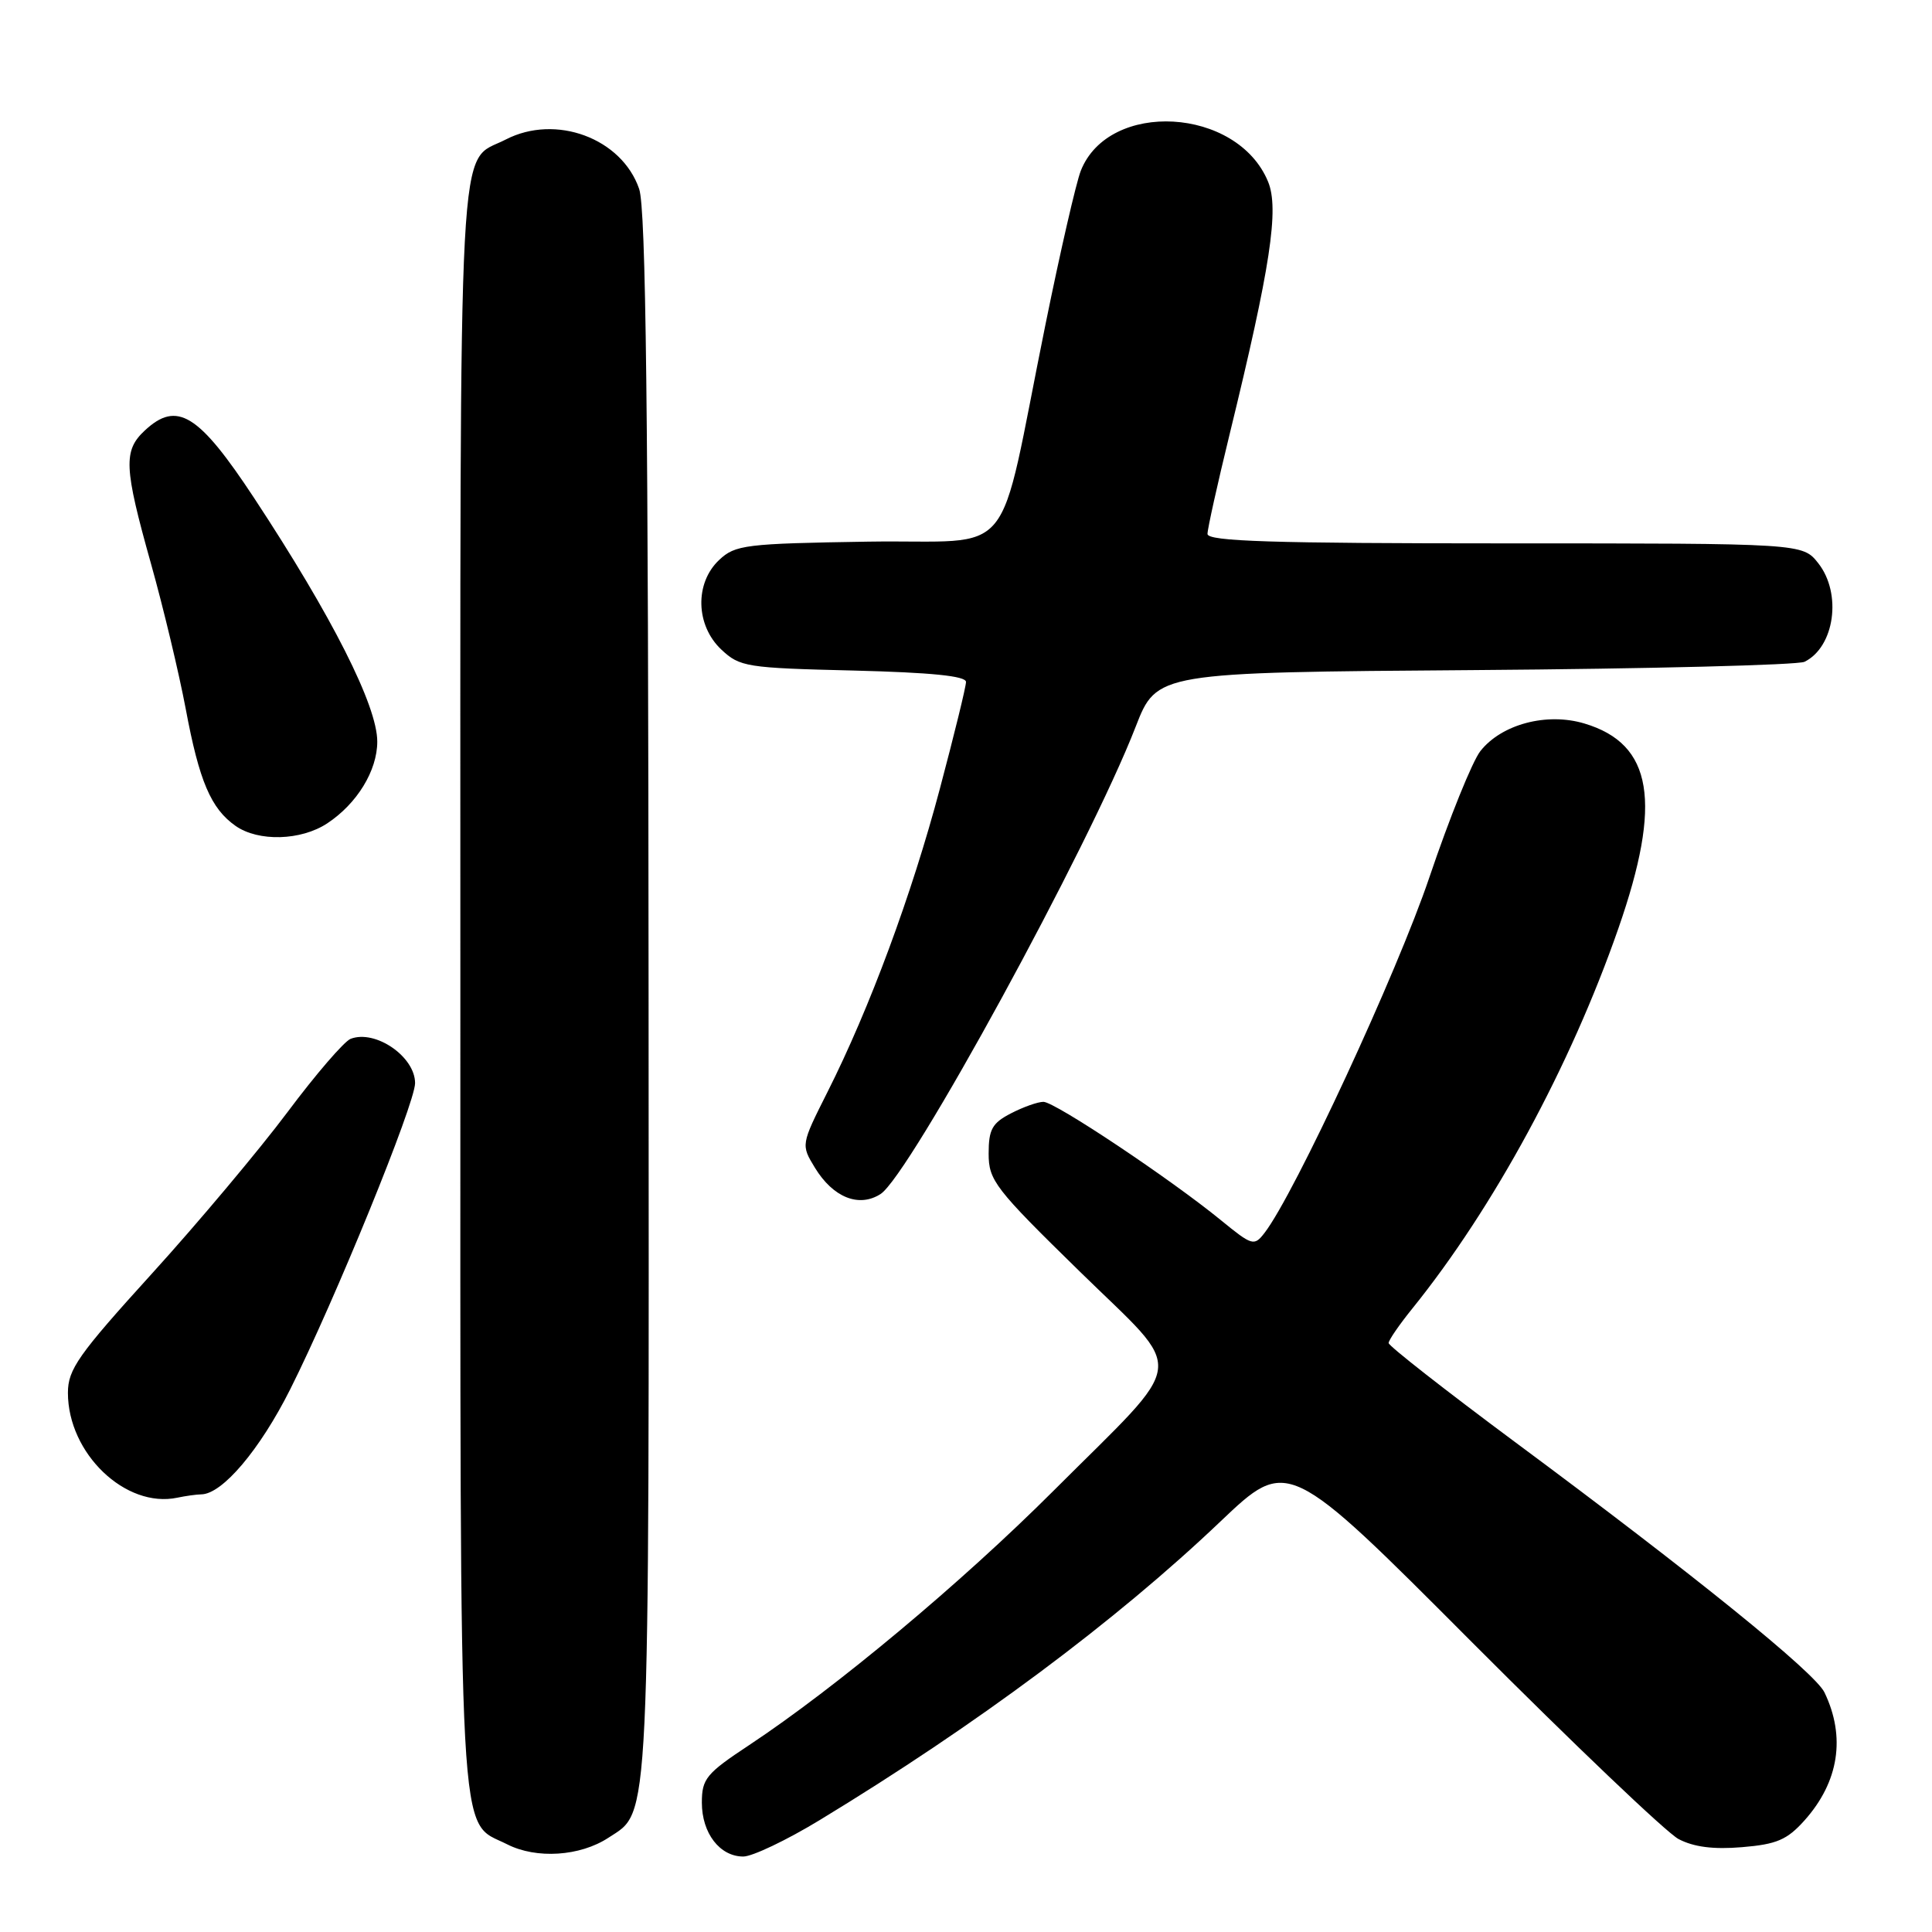 <?xml version="1.0" encoding="UTF-8" standalone="no"?>
<!DOCTYPE svg PUBLIC "-//W3C//DTD SVG 1.1//EN" "http://www.w3.org/Graphics/SVG/1.1/DTD/svg11.dtd" >
<svg xmlns="http://www.w3.org/2000/svg" xmlns:xlink="http://www.w3.org/1999/xlink" version="1.1" viewBox="0 0 256 256">
 <g >
 <path fill="currentColor"
d=" M 80.62 243.51 C 86.19 239.86 86.00 243.74 85.94 131.78 C 85.90 54.49 85.59 27.63 84.69 25.03 C 82.38 18.31 73.63 15.07 67.01 18.49 C 60.57 21.82 61.00 13.86 61.00 130.77 C 61.00 247.81 60.63 241.04 67.20 244.38 C 71.07 246.35 76.86 245.98 80.62 243.51 Z  M 108.60 241.18 C 129.39 228.56 147.86 214.80 161.72 201.60 C 170.64 193.12 170.64 193.12 195.07 217.63 C 208.51 231.10 220.81 242.83 222.41 243.68 C 224.42 244.74 227.04 245.08 230.83 244.76 C 235.42 244.38 236.80 243.79 239.11 241.21 C 243.67 236.10 244.59 230.15 241.75 224.25 C 240.48 221.62 224.47 208.67 200.75 191.08 C 191.54 184.24 184.00 178.34 184.00 177.96 C 184.00 177.58 185.41 175.53 187.14 173.39 C 197.91 160.04 208.09 141.27 214.44 123.03 C 220.28 106.27 219.00 98.58 209.95 95.87 C 204.95 94.37 198.97 95.96 196.16 99.52 C 195.09 100.88 192.05 108.41 189.40 116.25 C 185.14 128.87 171.52 158.24 167.56 163.36 C 166.18 165.15 165.93 165.07 161.81 161.71 C 155.10 156.22 139.78 146.00 138.26 146.00 C 137.51 146.00 135.57 146.69 133.95 147.53 C 131.47 148.81 131.00 149.65 131.00 152.86 C 131.00 156.41 131.82 157.48 143.04 168.45 C 157.30 182.42 157.65 179.48 139.57 197.56 C 127.39 209.73 110.79 223.60 99.26 231.24 C 93.57 235.00 93.00 235.70 93.00 238.86 C 93.00 242.91 95.38 246.00 98.49 246.00 C 99.69 246.00 104.24 243.83 108.60 241.18 Z  M 26.67 198.01 C 29.46 197.98 34.43 192.10 38.45 184.10 C 44.35 172.35 55.00 146.24 55.00 143.52 C 55.00 140.01 49.74 136.39 46.46 137.65 C 45.61 137.98 41.84 142.35 38.09 147.37 C 34.33 152.39 26.25 162.02 20.13 168.76 C 10.36 179.52 9.00 181.45 9.00 184.56 C 9.00 192.59 16.64 199.90 23.50 198.45 C 24.60 198.22 26.03 198.02 26.67 198.01 Z  M 116.67 158.22 C 120.50 155.79 144.35 112.11 150.48 96.30 C 153.28 89.10 153.28 89.10 195.39 88.79 C 218.55 88.62 238.23 88.12 239.11 87.69 C 243.10 85.72 244.09 78.65 240.93 74.63 C 238.85 72.00 238.85 72.00 199.43 72.00 C 168.55 72.00 160.00 71.73 160.00 70.75 C 160.00 70.06 161.33 64.10 162.94 57.50 C 168.34 35.40 169.52 27.66 168.02 24.06 C 163.94 14.19 146.92 13.22 143.21 22.63 C 142.59 24.21 140.48 33.38 138.53 43.00 C 131.99 75.19 135.04 71.46 115.02 71.77 C 98.75 72.03 97.42 72.19 95.29 74.20 C 92.03 77.26 92.17 82.87 95.58 86.07 C 98.02 88.37 98.91 88.51 113.08 88.85 C 123.38 89.11 128.00 89.57 128.00 90.36 C 128.00 90.99 126.44 97.35 124.54 104.50 C 120.81 118.56 115.22 133.64 109.64 144.71 C 106.13 151.69 106.13 151.69 107.98 154.73 C 110.38 158.67 113.81 160.05 116.67 158.22 Z  M 43.36 109.10 C 47.30 106.50 49.99 102.12 49.99 98.27 C 50.00 93.54 44.01 81.69 33.68 66.00 C 26.32 54.83 23.46 53.06 19.19 57.04 C 16.32 59.71 16.42 61.91 20.00 74.67 C 21.65 80.54 23.72 89.21 24.61 93.93 C 26.40 103.52 27.95 107.15 31.22 109.44 C 34.23 111.55 39.88 111.40 43.36 109.10 Z "/>
</g>
</svg>